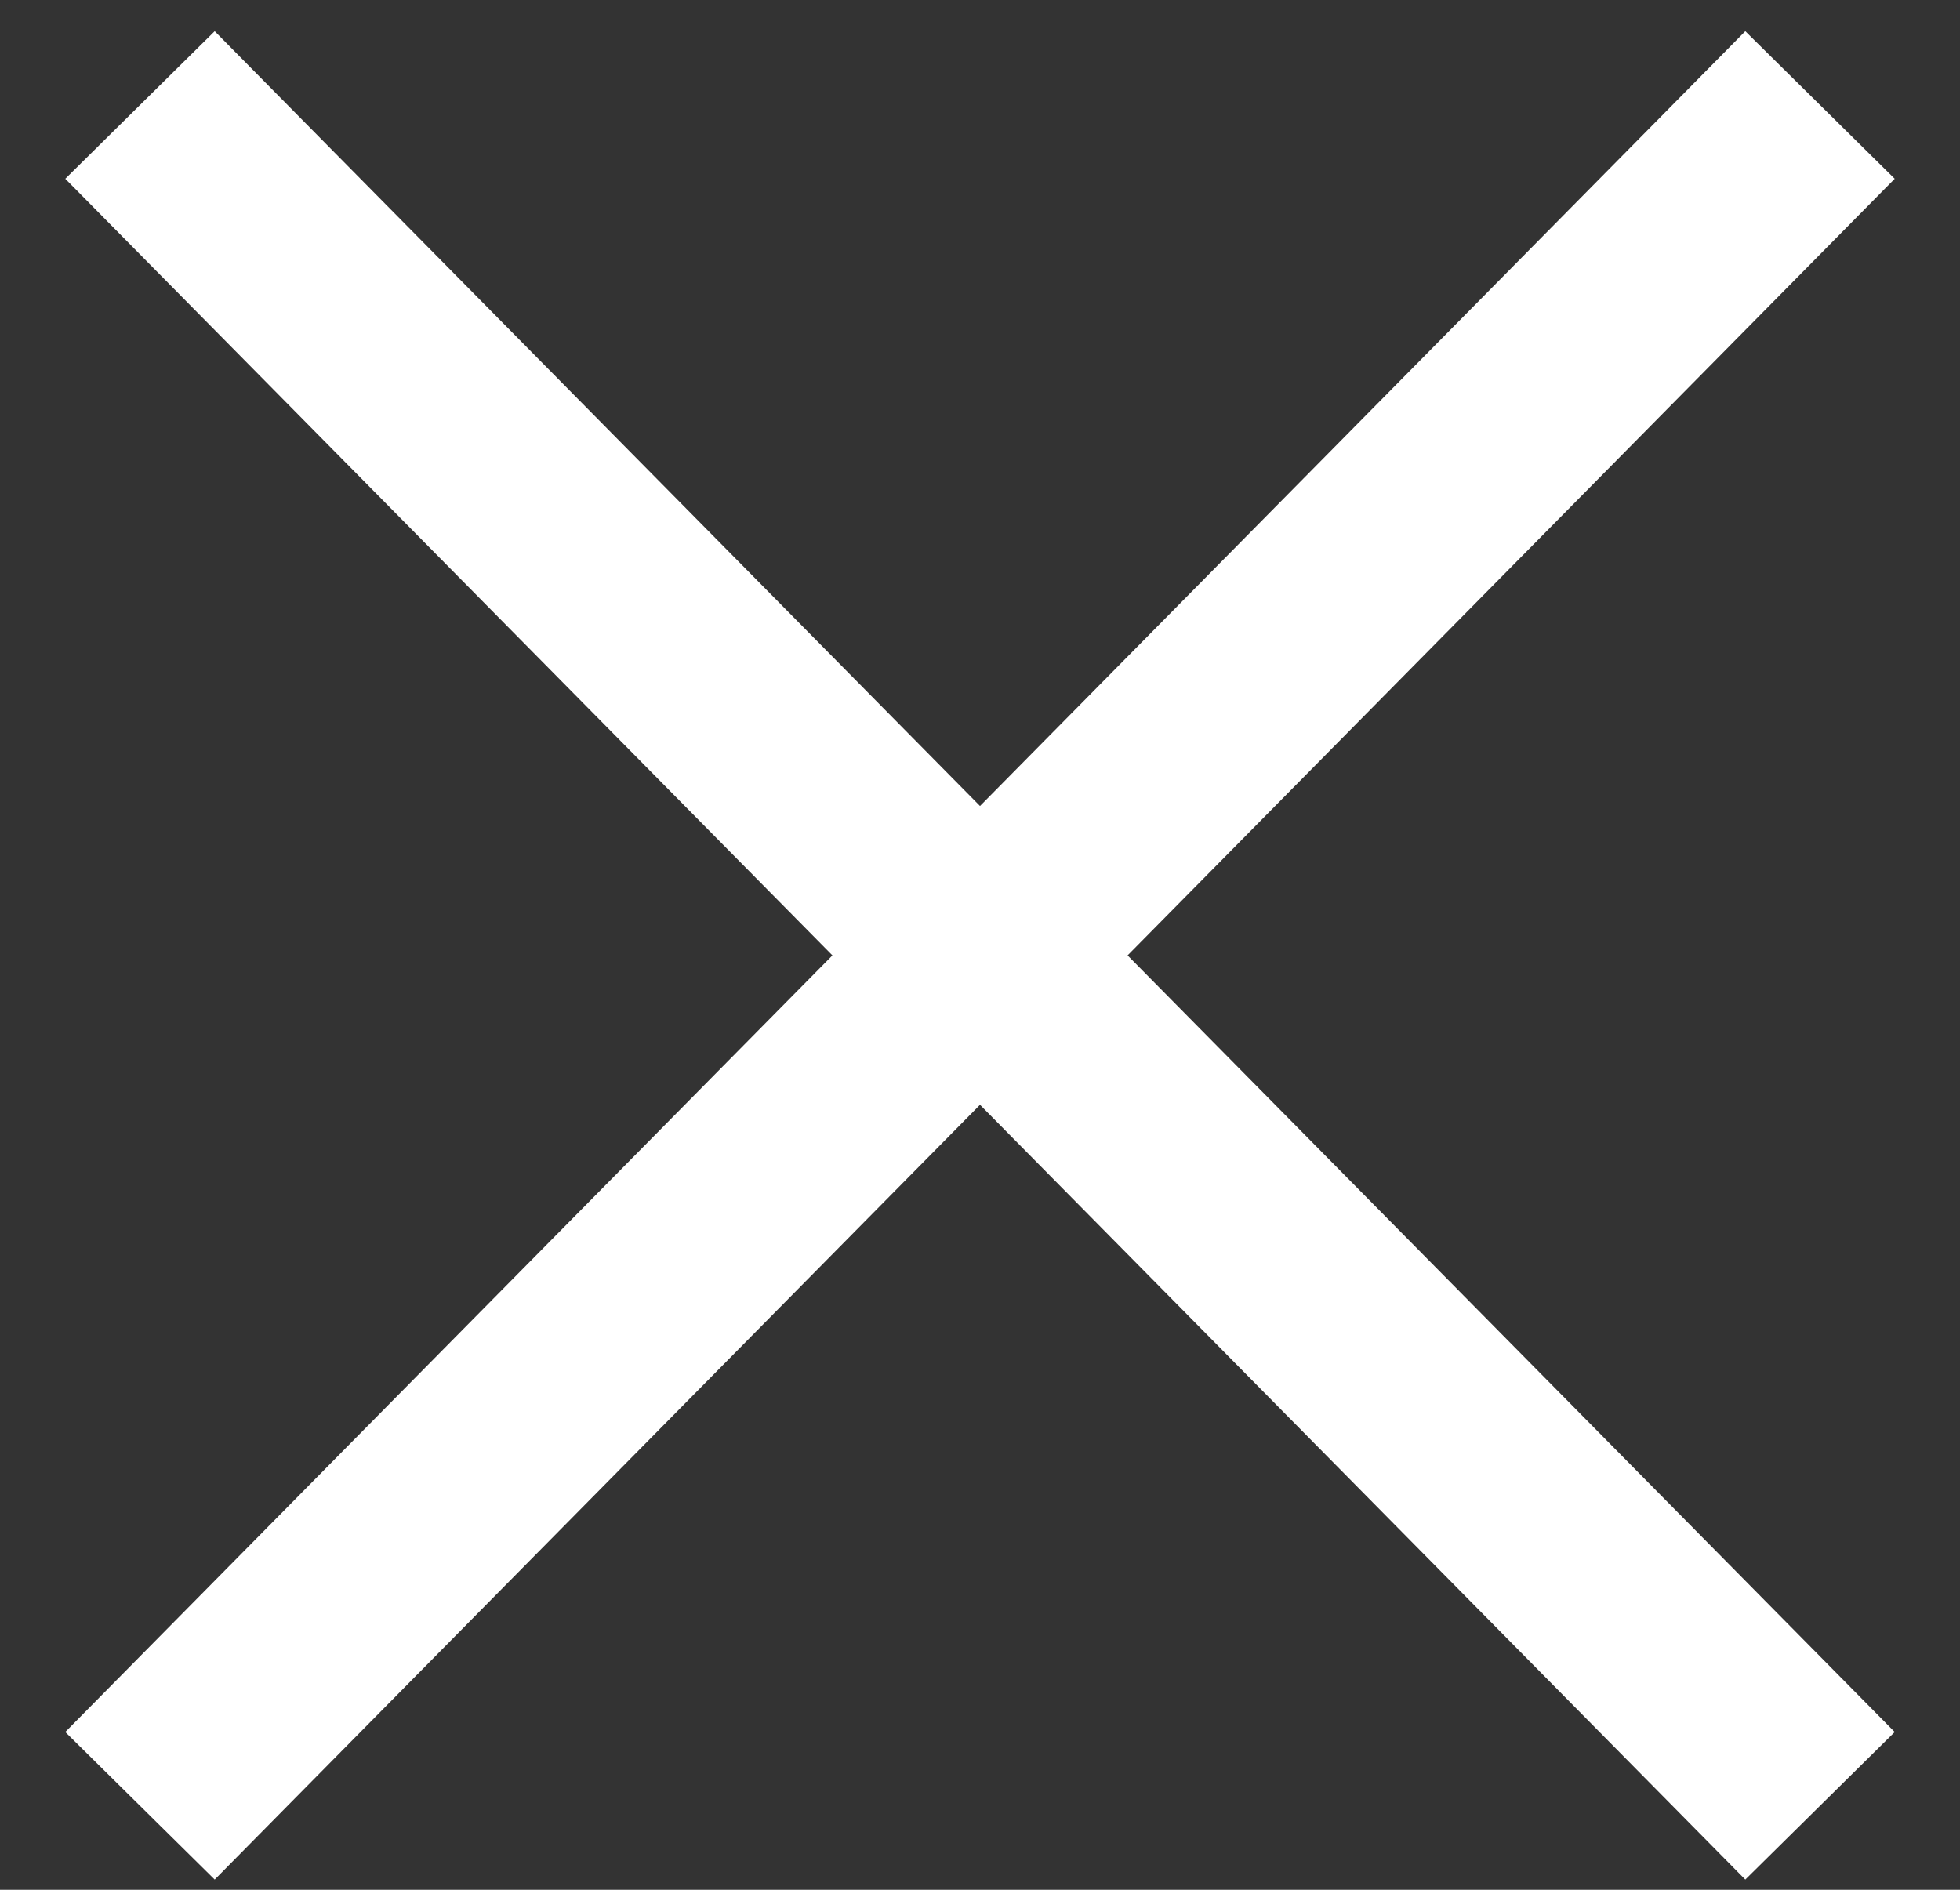 <svg xmlns="http://www.w3.org/2000/svg" width="28" height="27" viewBox="0 0 28 27">
    <rect x="0" y="0" width="28" height="27" fill="#333333" stroke="none"/>
    <g fill="none" fill-rule="evenodd" stroke="#ffffff" stroke-width="3">
        <path d="M2 25.8L26 1.5M26 25.8L2 1.5"/>
    </g>
</svg>
